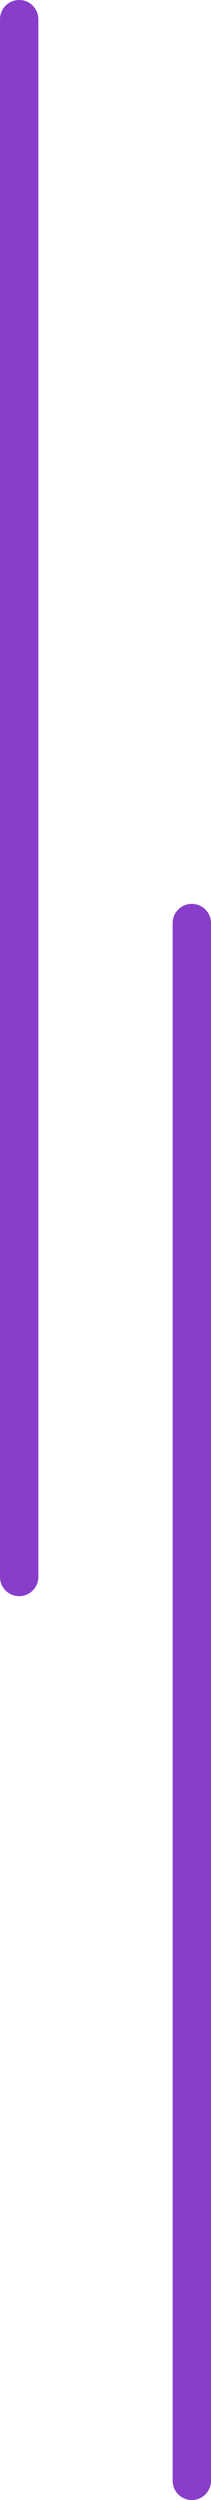 <svg 
 xmlns="http://www.w3.org/2000/svg"
 width="11px" height="130px">

<path fill-rule="evenodd"  fill="rgb(136, 62, 202)"
 d="M10.000,130.000 C9.448,130.000 9.000,129.552 9.000,129.000 L9.000,48.000 C9.000,47.447 9.448,47.000 10.000,47.000 C10.552,47.000 11.000,47.447 11.000,48.000 L11.000,129.000 C11.000,129.552 10.552,130.000 10.000,130.000 ZM-0.000,82.000 L-0.000,1.000 C-0.000,0.447 0.448,-0.000 1.000,-0.000 C1.552,-0.000 2.000,0.447 2.000,1.000 L2.000,82.000 C2.000,82.552 1.552,83.000 1.000,83.000 C0.448,83.000 -0.000,82.552 -0.000,82.000 Z"/>

</svg>
